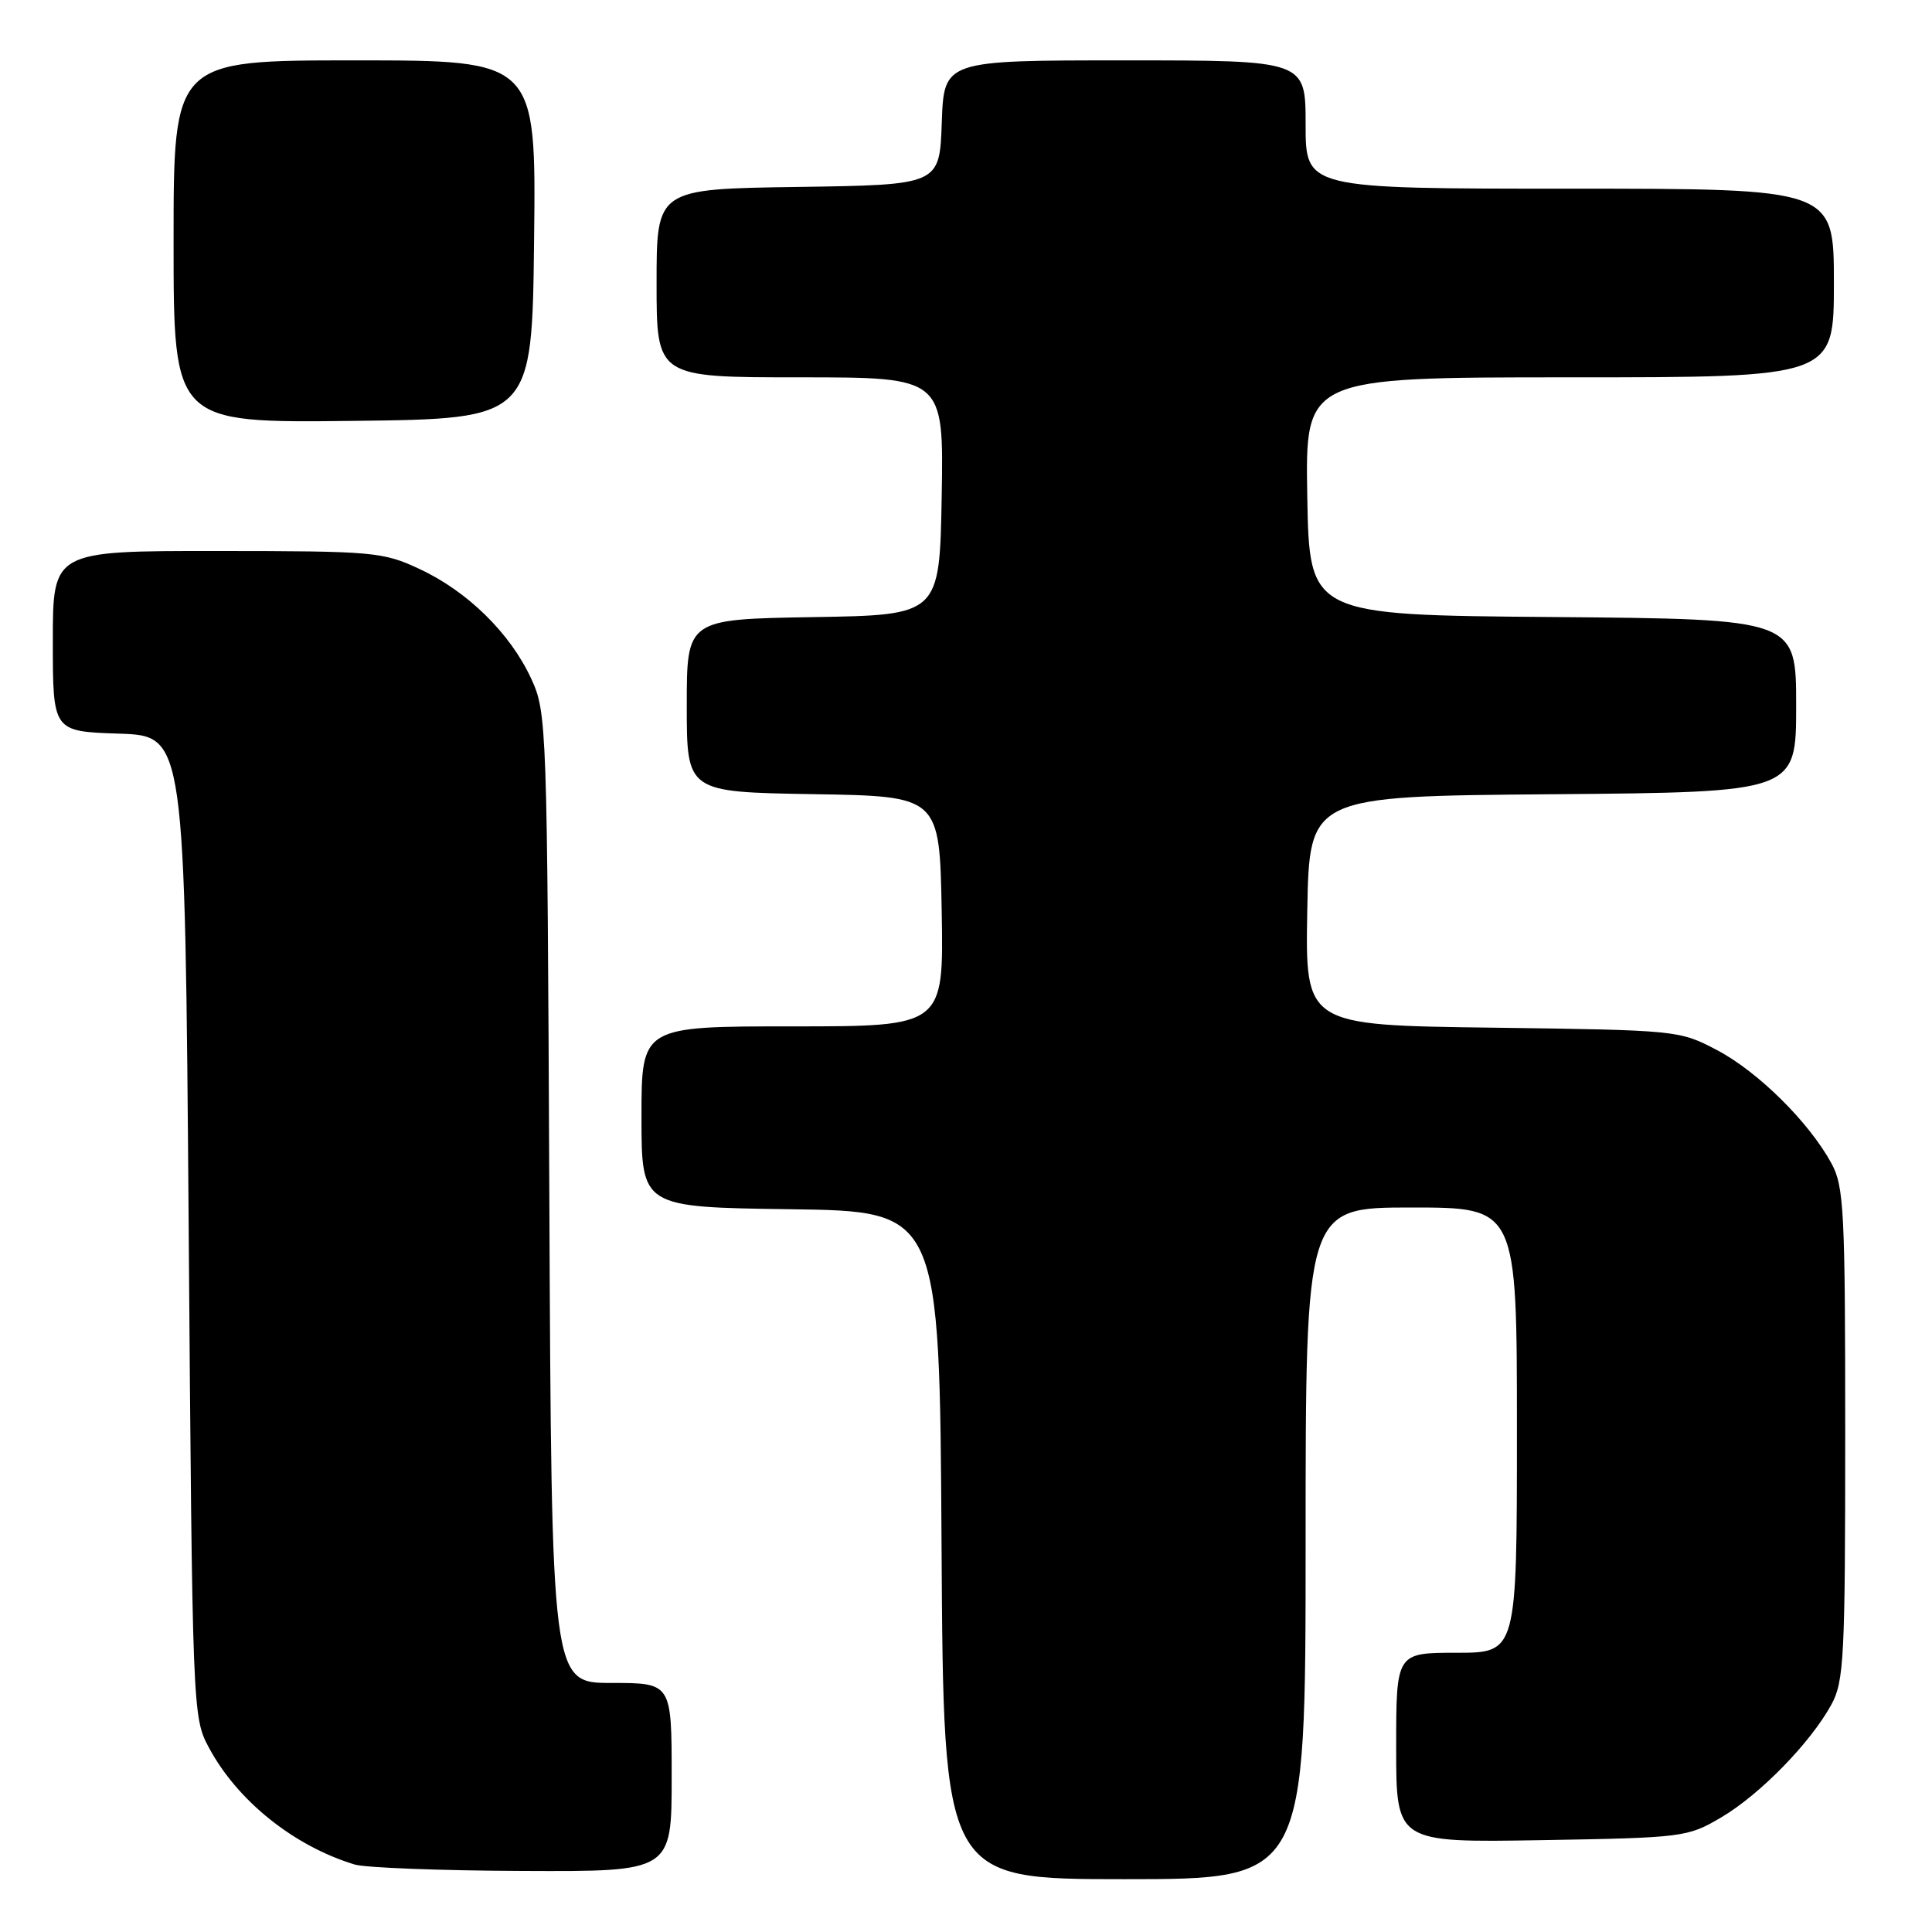 <?xml version="1.0" encoding="UTF-8" standalone="no"?>
<!DOCTYPE svg PUBLIC "-//W3C//DTD SVG 1.1//EN" "http://www.w3.org/Graphics/SVG/1.1/DTD/svg11.dtd" >
<svg xmlns="http://www.w3.org/2000/svg" xmlns:xlink="http://www.w3.org/1999/xlink" version="1.1" viewBox="0 0 256 256">
 <g >
 <path fill="currentColor"
d=" M 173.00 204.50 C 173.00 160.00 173.00 160.00 187.00 160.00 C 201.00 160.00 201.00 160.00 201.00 189.50 C 201.00 219.00 201.00 219.00 193.00 219.00 C 185.00 219.00 185.00 219.00 185.00 231.58 C 185.00 244.15 185.00 244.15 204.25 243.83 C 223.05 243.51 223.61 243.44 228.06 240.82 C 233.18 237.81 239.91 230.92 242.67 225.86 C 244.34 222.80 244.50 219.64 244.50 190.00 C 244.50 160.36 244.34 157.20 242.67 154.14 C 239.70 148.69 232.96 142.02 227.54 139.16 C 222.54 136.52 222.32 136.50 197.72 136.17 C 172.95 135.85 172.95 135.85 173.22 120.67 C 173.50 105.50 173.50 105.50 205.75 105.24 C 238.00 104.97 238.00 104.97 238.00 93.50 C 238.00 82.03 238.00 82.03 205.75 81.76 C 173.50 81.50 173.50 81.50 173.22 65.75 C 172.95 50.00 172.95 50.00 207.97 50.00 C 243.00 50.00 243.00 50.00 243.00 37.50 C 243.00 25.00 243.00 25.00 208.00 25.00 C 173.00 25.00 173.00 25.00 173.00 16.50 C 173.00 8.00 173.00 8.00 149.04 8.00 C 125.08 8.00 125.08 8.00 124.79 16.25 C 124.50 24.50 124.50 24.50 105.75 24.77 C 87.00 25.04 87.00 25.04 87.00 37.52 C 87.00 50.00 87.00 50.00 106.03 50.00 C 125.05 50.00 125.05 50.00 124.78 65.75 C 124.50 81.50 124.50 81.50 107.75 81.77 C 91.00 82.05 91.00 82.05 91.00 93.50 C 91.00 104.95 91.00 104.95 107.75 105.23 C 124.50 105.50 124.50 105.50 124.78 120.75 C 125.05 136.00 125.05 136.00 105.03 136.00 C 85.00 136.00 85.00 136.00 85.00 147.98 C 85.00 159.96 85.00 159.96 104.75 160.23 C 124.50 160.50 124.50 160.50 124.76 204.75 C 125.02 249.00 125.02 249.00 149.01 249.00 C 173.00 249.00 173.00 249.00 173.00 204.50 Z  M 89.00 235.50 C 89.00 223.00 89.00 223.00 81.04 223.00 C 73.08 223.00 73.08 223.00 72.79 158.75 C 72.51 95.68 72.46 94.42 70.38 89.91 C 67.60 83.90 61.94 78.35 55.60 75.40 C 50.73 73.12 49.54 73.02 28.75 73.01 C 7.00 73.00 7.00 73.00 7.00 84.96 C 7.00 96.92 7.00 96.92 15.75 97.21 C 24.50 97.50 24.50 97.50 25.00 162.50 C 25.49 226.81 25.52 227.54 27.67 231.55 C 31.44 238.60 38.91 244.60 47.00 247.06 C 48.38 247.48 58.39 247.87 69.25 247.91 C 89.00 248.00 89.00 248.00 89.00 235.50 Z  M 70.77 31.75 C 71.04 8.00 71.04 8.00 47.02 8.00 C 23.00 8.00 23.00 8.00 23.00 32.02 C 23.00 56.04 23.00 56.04 46.75 55.77 C 70.50 55.50 70.50 55.50 70.77 31.75 Z "/>
</g>
</svg>